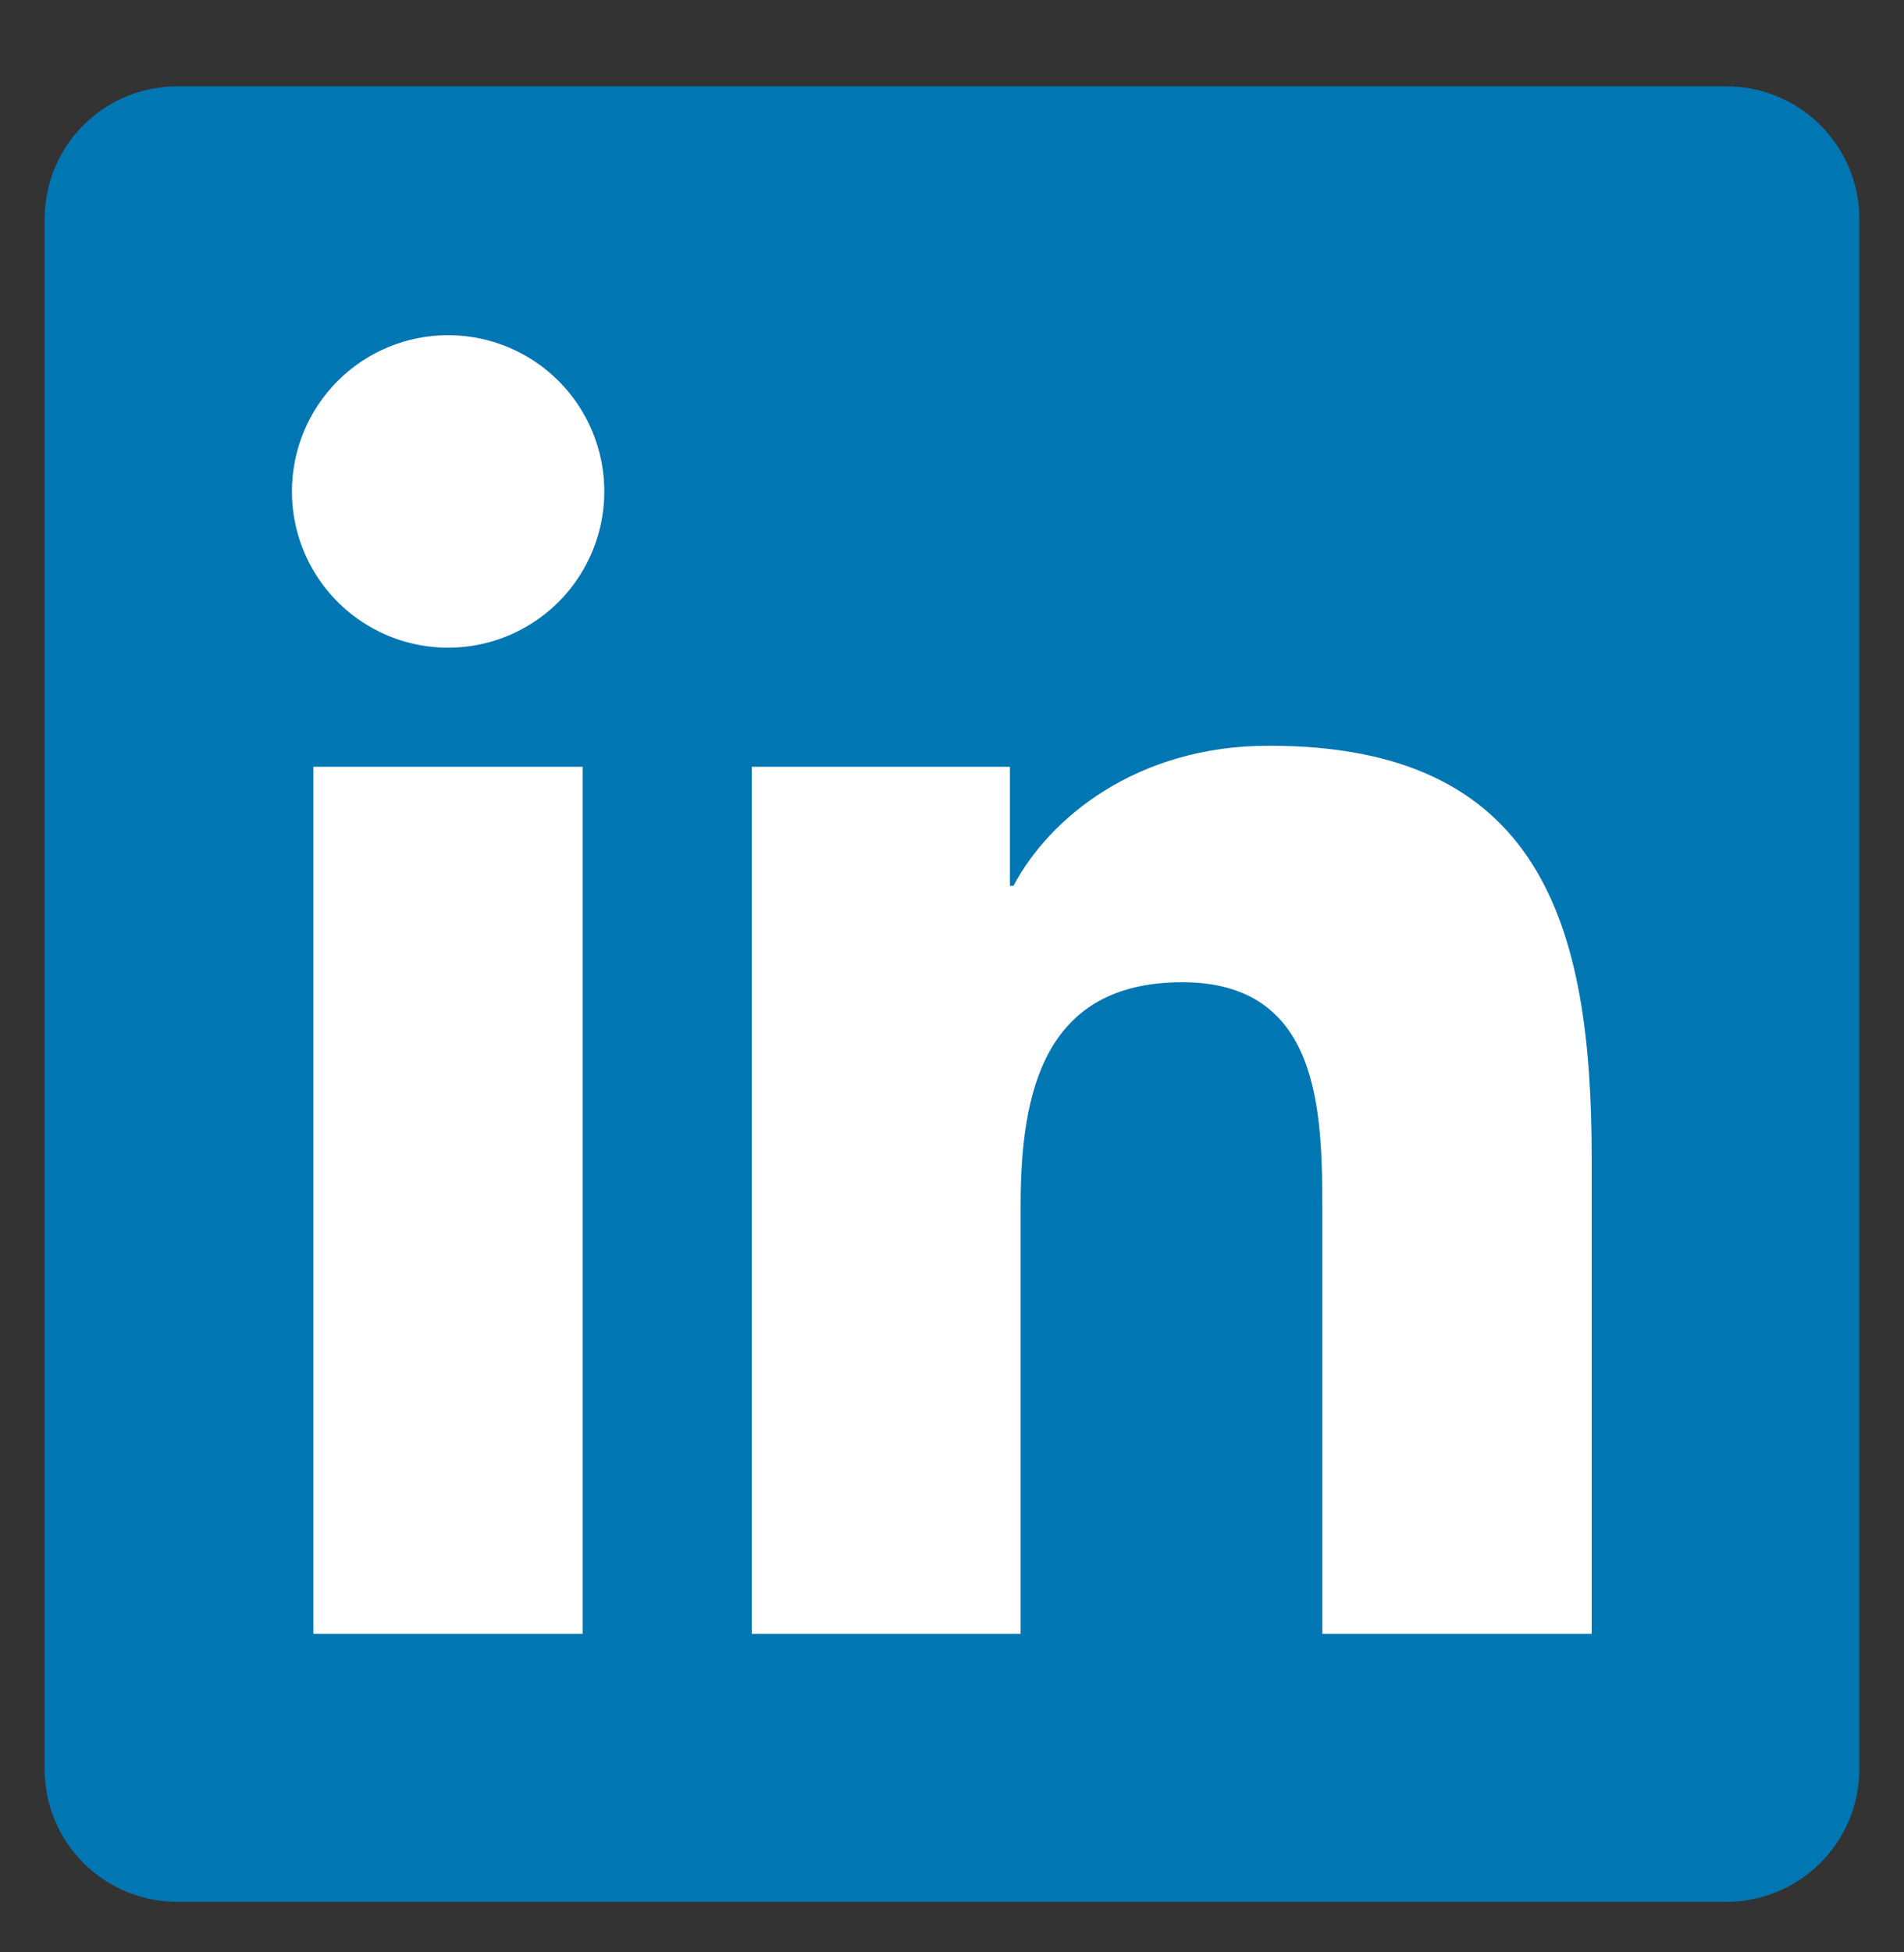 <svg width="40" height="41" viewBox="0 0 40 41" fill="none" xmlns="http://www.w3.org/2000/svg">
<rect x="0" y="0" width="40" height="41" fill="#333333" stroke="none"/>
<path d="M36.25 1.813H3.75C3.013 1.805 2.302 2.09 1.775 2.606C1.248 3.122 0.947 3.825 0.938 4.563V37.194C0.948 37.93 1.25 38.632 1.777 39.147C2.304 39.661 3.014 39.945 3.75 39.938H36.25C36.987 39.944 37.697 39.657 38.224 39.141C38.751 38.625 39.053 37.922 39.062 37.184V4.553C39.049 3.818 38.746 3.118 38.22 2.605C37.693 2.091 36.985 1.807 36.25 1.813Z" fill="#0076B2"/>
<path d="M6.583 16.102H12.242V34.311H6.583V16.102ZM9.414 7.039C10.063 7.039 10.698 7.232 11.237 7.592C11.777 7.953 12.198 8.466 12.446 9.065C12.694 9.665 12.759 10.325 12.632 10.962C12.505 11.598 12.192 12.183 11.733 12.642C11.274 13.1 10.689 13.413 10.052 13.539C9.416 13.665 8.756 13.6 8.156 13.351C7.557 13.102 7.044 12.681 6.684 12.141C6.324 11.601 6.132 10.966 6.133 10.317C6.134 9.447 6.48 8.614 7.095 7.999C7.71 7.384 8.544 7.039 9.414 7.039ZM15.792 16.102H21.217V18.602H21.292C22.048 17.17 23.892 15.661 26.645 15.661C32.377 15.648 33.439 19.42 33.439 24.311V34.311H27.78V25.452C27.78 23.342 27.742 20.627 24.839 20.627C21.936 20.627 21.442 22.927 21.442 25.314V34.311H15.792V16.102Z" fill="white"/>
</svg>
